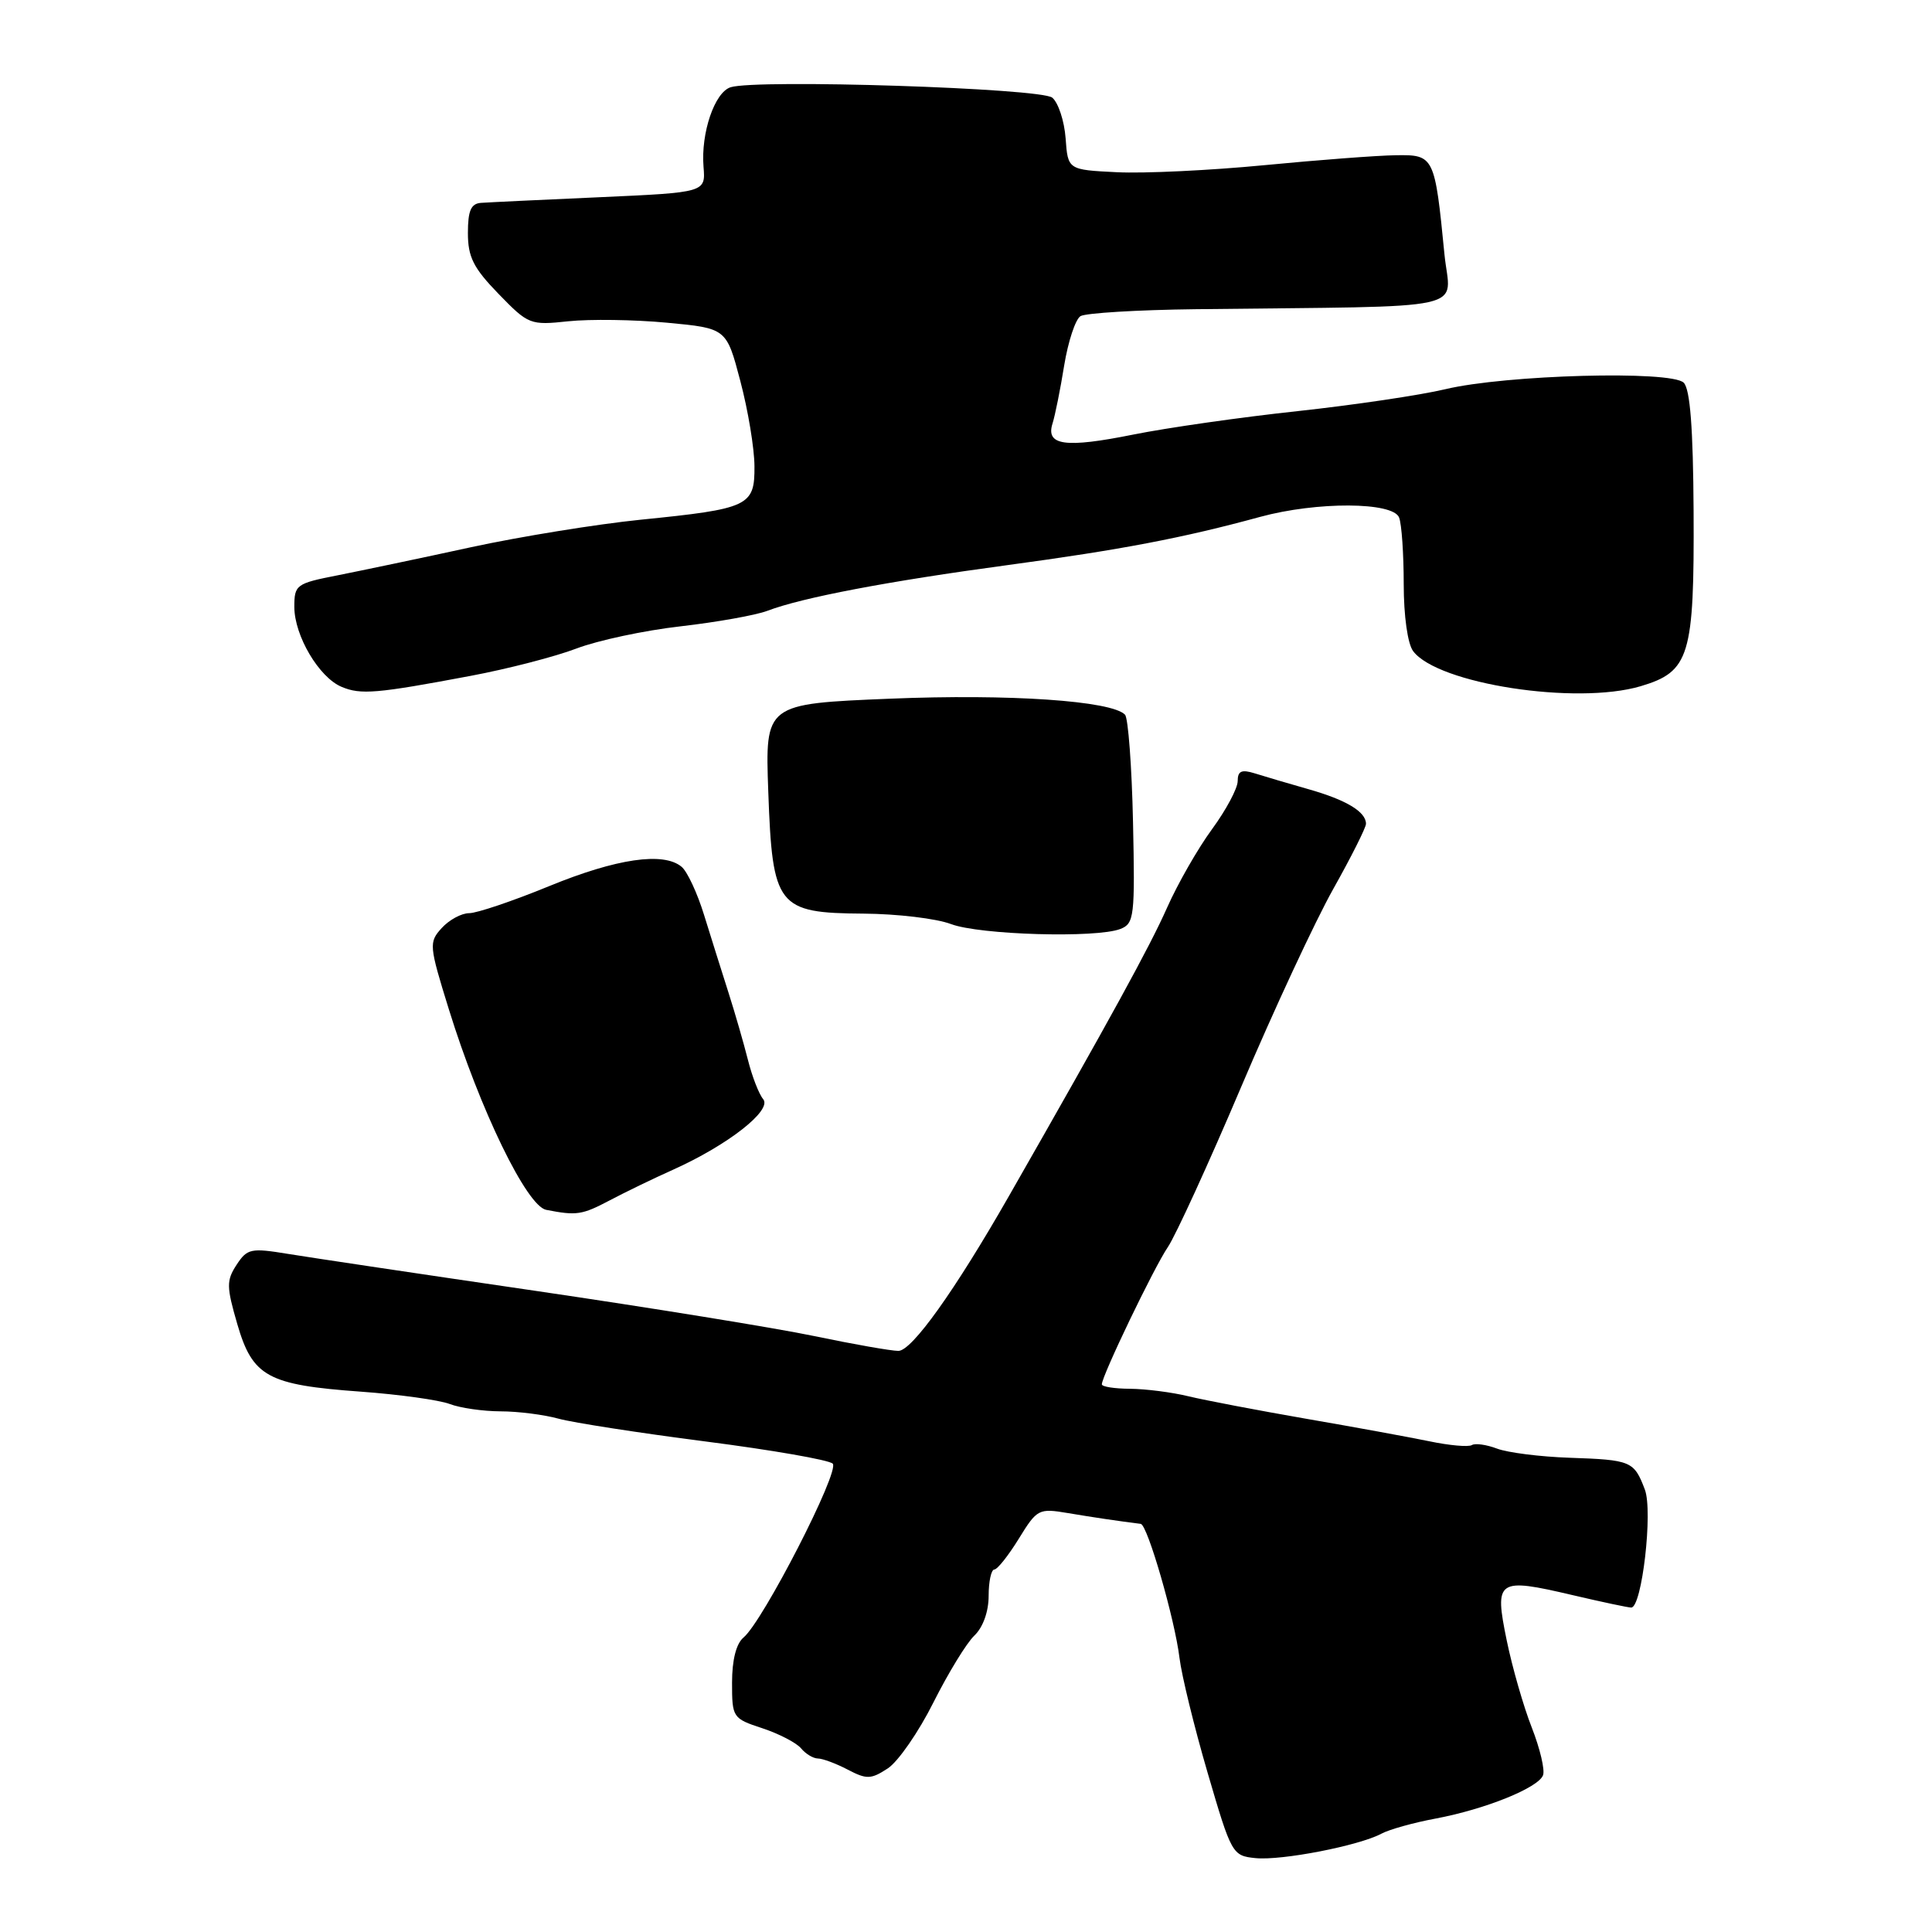 <?xml version="1.0" encoding="UTF-8" standalone="no"?>
<!DOCTYPE svg PUBLIC "-//W3C//DTD SVG 1.1//EN" "http://www.w3.org/Graphics/SVG/1.1/DTD/svg11.dtd" >
<svg xmlns="http://www.w3.org/2000/svg" xmlns:xlink="http://www.w3.org/1999/xlink" version="1.1" viewBox="0 0 256 256">
 <g >
 <path fill="currentColor"
d=" M 183.05 242.97 C 184.09 242.41 187.32 241.51 190.22 240.97 C 196.82 239.73 203.82 236.90 204.46 235.23 C 204.73 234.53 204.06 231.70 202.98 228.94 C 201.89 226.18 200.39 220.97 199.65 217.37 C 197.99 209.29 198.38 209.02 208.37 211.36 C 212.29 212.28 215.79 213.02 216.15 213.01 C 217.57 212.98 219.04 200.24 217.95 197.37 C 216.52 193.60 216.14 193.44 207.97 193.16 C 204.09 193.03 199.77 192.48 198.37 191.95 C 196.97 191.42 195.47 191.21 195.03 191.48 C 194.58 191.76 192.03 191.53 189.36 190.97 C 186.69 190.42 179.32 189.07 173.00 187.98 C 166.68 186.88 159.70 185.55 157.50 185.02 C 155.30 184.48 151.81 184.04 149.75 184.02 C 147.69 184.01 146.00 183.75 146.00 183.43 C 146.00 182.32 152.92 167.92 154.75 165.24 C 155.77 163.73 160.15 154.18 164.47 144.00 C 168.79 133.82 174.28 122.03 176.67 117.78 C 179.05 113.54 181.00 109.66 181.00 109.16 C 181.00 107.56 178.38 105.99 173.37 104.57 C 170.69 103.81 167.49 102.86 166.25 102.47 C 164.51 101.93 164.00 102.16 164.00 103.50 C 164.00 104.45 162.47 107.32 160.60 109.87 C 158.73 112.42 156.05 117.10 154.64 120.28 C 152.37 125.40 147.13 134.97 133.68 158.50 C 126.50 171.06 120.83 179.00 119.04 179.00 C 118.09 179.00 113.08 178.12 107.91 177.04 C 102.73 175.96 86.12 173.27 71.00 171.05 C 55.88 168.84 41.11 166.63 38.18 166.15 C 33.24 165.34 32.76 165.44 31.35 167.59 C 29.99 169.67 30.00 170.48 31.44 175.44 C 33.47 182.42 35.46 183.51 47.79 184.40 C 52.89 184.77 58.21 185.51 59.60 186.04 C 60.99 186.57 64.01 187.00 66.32 187.01 C 68.62 187.01 72.08 187.45 74.00 187.98 C 75.92 188.51 84.69 189.87 93.47 191.00 C 102.26 192.13 109.85 193.45 110.34 193.94 C 111.32 194.92 101.09 214.85 98.52 216.98 C 97.55 217.79 97.00 219.96 97.00 222.96 C 97.00 227.58 97.08 227.71 101.01 229.00 C 103.22 229.73 105.53 230.93 106.14 231.66 C 106.75 232.40 107.75 233.00 108.37 233.01 C 108.99 233.01 110.77 233.67 112.32 234.48 C 114.84 235.80 115.41 235.78 117.64 234.32 C 119.01 233.42 121.73 229.49 123.68 225.59 C 125.64 221.69 128.08 217.69 129.12 216.71 C 130.25 215.63 131.00 213.55 131.00 211.46 C 131.00 209.56 131.34 207.99 131.75 207.97 C 132.16 207.96 133.62 206.12 135.00 203.88 C 137.42 199.95 137.63 199.84 141.50 200.49 C 144.88 201.06 148.05 201.53 151.15 201.92 C 152.05 202.03 155.67 214.56 156.29 219.69 C 156.57 221.99 158.24 228.83 160.01 234.88 C 163.17 245.69 163.29 245.90 166.36 246.21 C 169.81 246.56 180.06 244.57 183.05 242.97 Z  M 80.80 159.05 C 82.84 157.97 86.60 156.15 89.17 155.00 C 96.45 151.73 102.34 147.12 101.13 145.65 C 100.56 144.97 99.66 142.64 99.11 140.46 C 98.56 138.28 97.40 134.25 96.52 131.50 C 95.64 128.75 94.19 124.13 93.29 121.23 C 92.40 118.34 91.06 115.46 90.31 114.85 C 87.91 112.85 81.68 113.76 72.76 117.42 C 67.96 119.39 63.19 121.00 62.17 121.00 C 61.15 121.00 59.51 121.89 58.53 122.97 C 56.81 124.86 56.85 125.27 59.47 133.72 C 63.60 147.04 69.79 159.80 72.37 160.31 C 76.40 161.10 77.12 160.99 80.80 159.05 Z  M 148.46 123.09 C 150.29 122.38 150.40 121.45 150.13 108.91 C 149.97 101.54 149.49 95.14 149.07 94.70 C 147.29 92.85 133.73 91.93 117.94 92.58 C 101.38 93.26 101.38 93.26 101.80 104.88 C 102.35 120.16 102.99 120.98 114.42 121.06 C 118.87 121.09 124.08 121.71 126.00 122.44 C 129.81 123.88 145.30 124.33 148.46 123.09 Z  M 62.39 89.55 C 67.29 88.63 73.59 87.00 76.39 85.93 C 79.20 84.86 85.41 83.53 90.19 82.99 C 94.98 82.44 100.14 81.52 101.67 80.94 C 106.28 79.18 117.64 77.02 133.50 74.88 C 148.53 72.85 156.76 71.28 166.97 68.49 C 174.50 66.44 184.59 66.49 185.39 68.58 C 185.73 69.45 186.00 73.42 186.00 77.39 C 186.00 81.62 186.52 85.31 187.25 86.28 C 190.50 90.62 208.85 93.45 217.38 90.93 C 223.89 89.00 224.51 86.96 224.41 67.71 C 224.35 56.72 223.95 51.56 223.10 50.71 C 221.44 49.06 199.51 49.66 191.52 51.57 C 188.21 52.36 179.38 53.67 171.91 54.48 C 164.44 55.28 154.66 56.68 150.18 57.58 C 141.14 59.40 138.53 59.04 139.47 56.10 C 139.80 55.05 140.50 51.60 141.01 48.42 C 141.53 45.25 142.50 42.31 143.17 41.89 C 143.85 41.48 150.72 41.06 158.45 40.97 C 195.88 40.53 192.16 41.35 191.40 33.72 C 190.12 20.67 190.03 20.49 184.95 20.57 C 182.50 20.60 174.65 21.20 167.50 21.89 C 160.35 22.58 151.57 23.00 148.00 22.82 C 141.50 22.50 141.50 22.50 141.20 18.33 C 141.03 16.03 140.23 13.61 139.43 12.94 C 137.92 11.68 100.27 10.47 96.81 11.56 C 94.69 12.23 92.86 17.61 93.22 22.09 C 93.50 25.50 93.50 25.50 79.50 26.13 C 71.80 26.47 64.71 26.81 63.75 26.88 C 62.41 26.97 62.00 27.90 62.00 30.88 C 62.00 34.06 62.73 35.51 66.06 38.94 C 70.02 43.02 70.25 43.11 75.31 42.57 C 78.17 42.27 84.04 42.35 88.38 42.76 C 96.26 43.50 96.26 43.50 98.10 50.50 C 99.12 54.35 99.96 59.42 99.97 61.77 C 100.01 67.07 99.25 67.42 84.84 68.87 C 79.06 69.46 68.97 71.09 62.41 72.51 C 55.86 73.94 47.91 75.60 44.75 76.23 C 39.24 77.31 39.00 77.48 39.00 80.43 C 39.01 84.24 42.27 89.76 45.26 91.01 C 47.80 92.08 49.88 91.91 62.39 89.55 Z "/>
</g>
</svg>